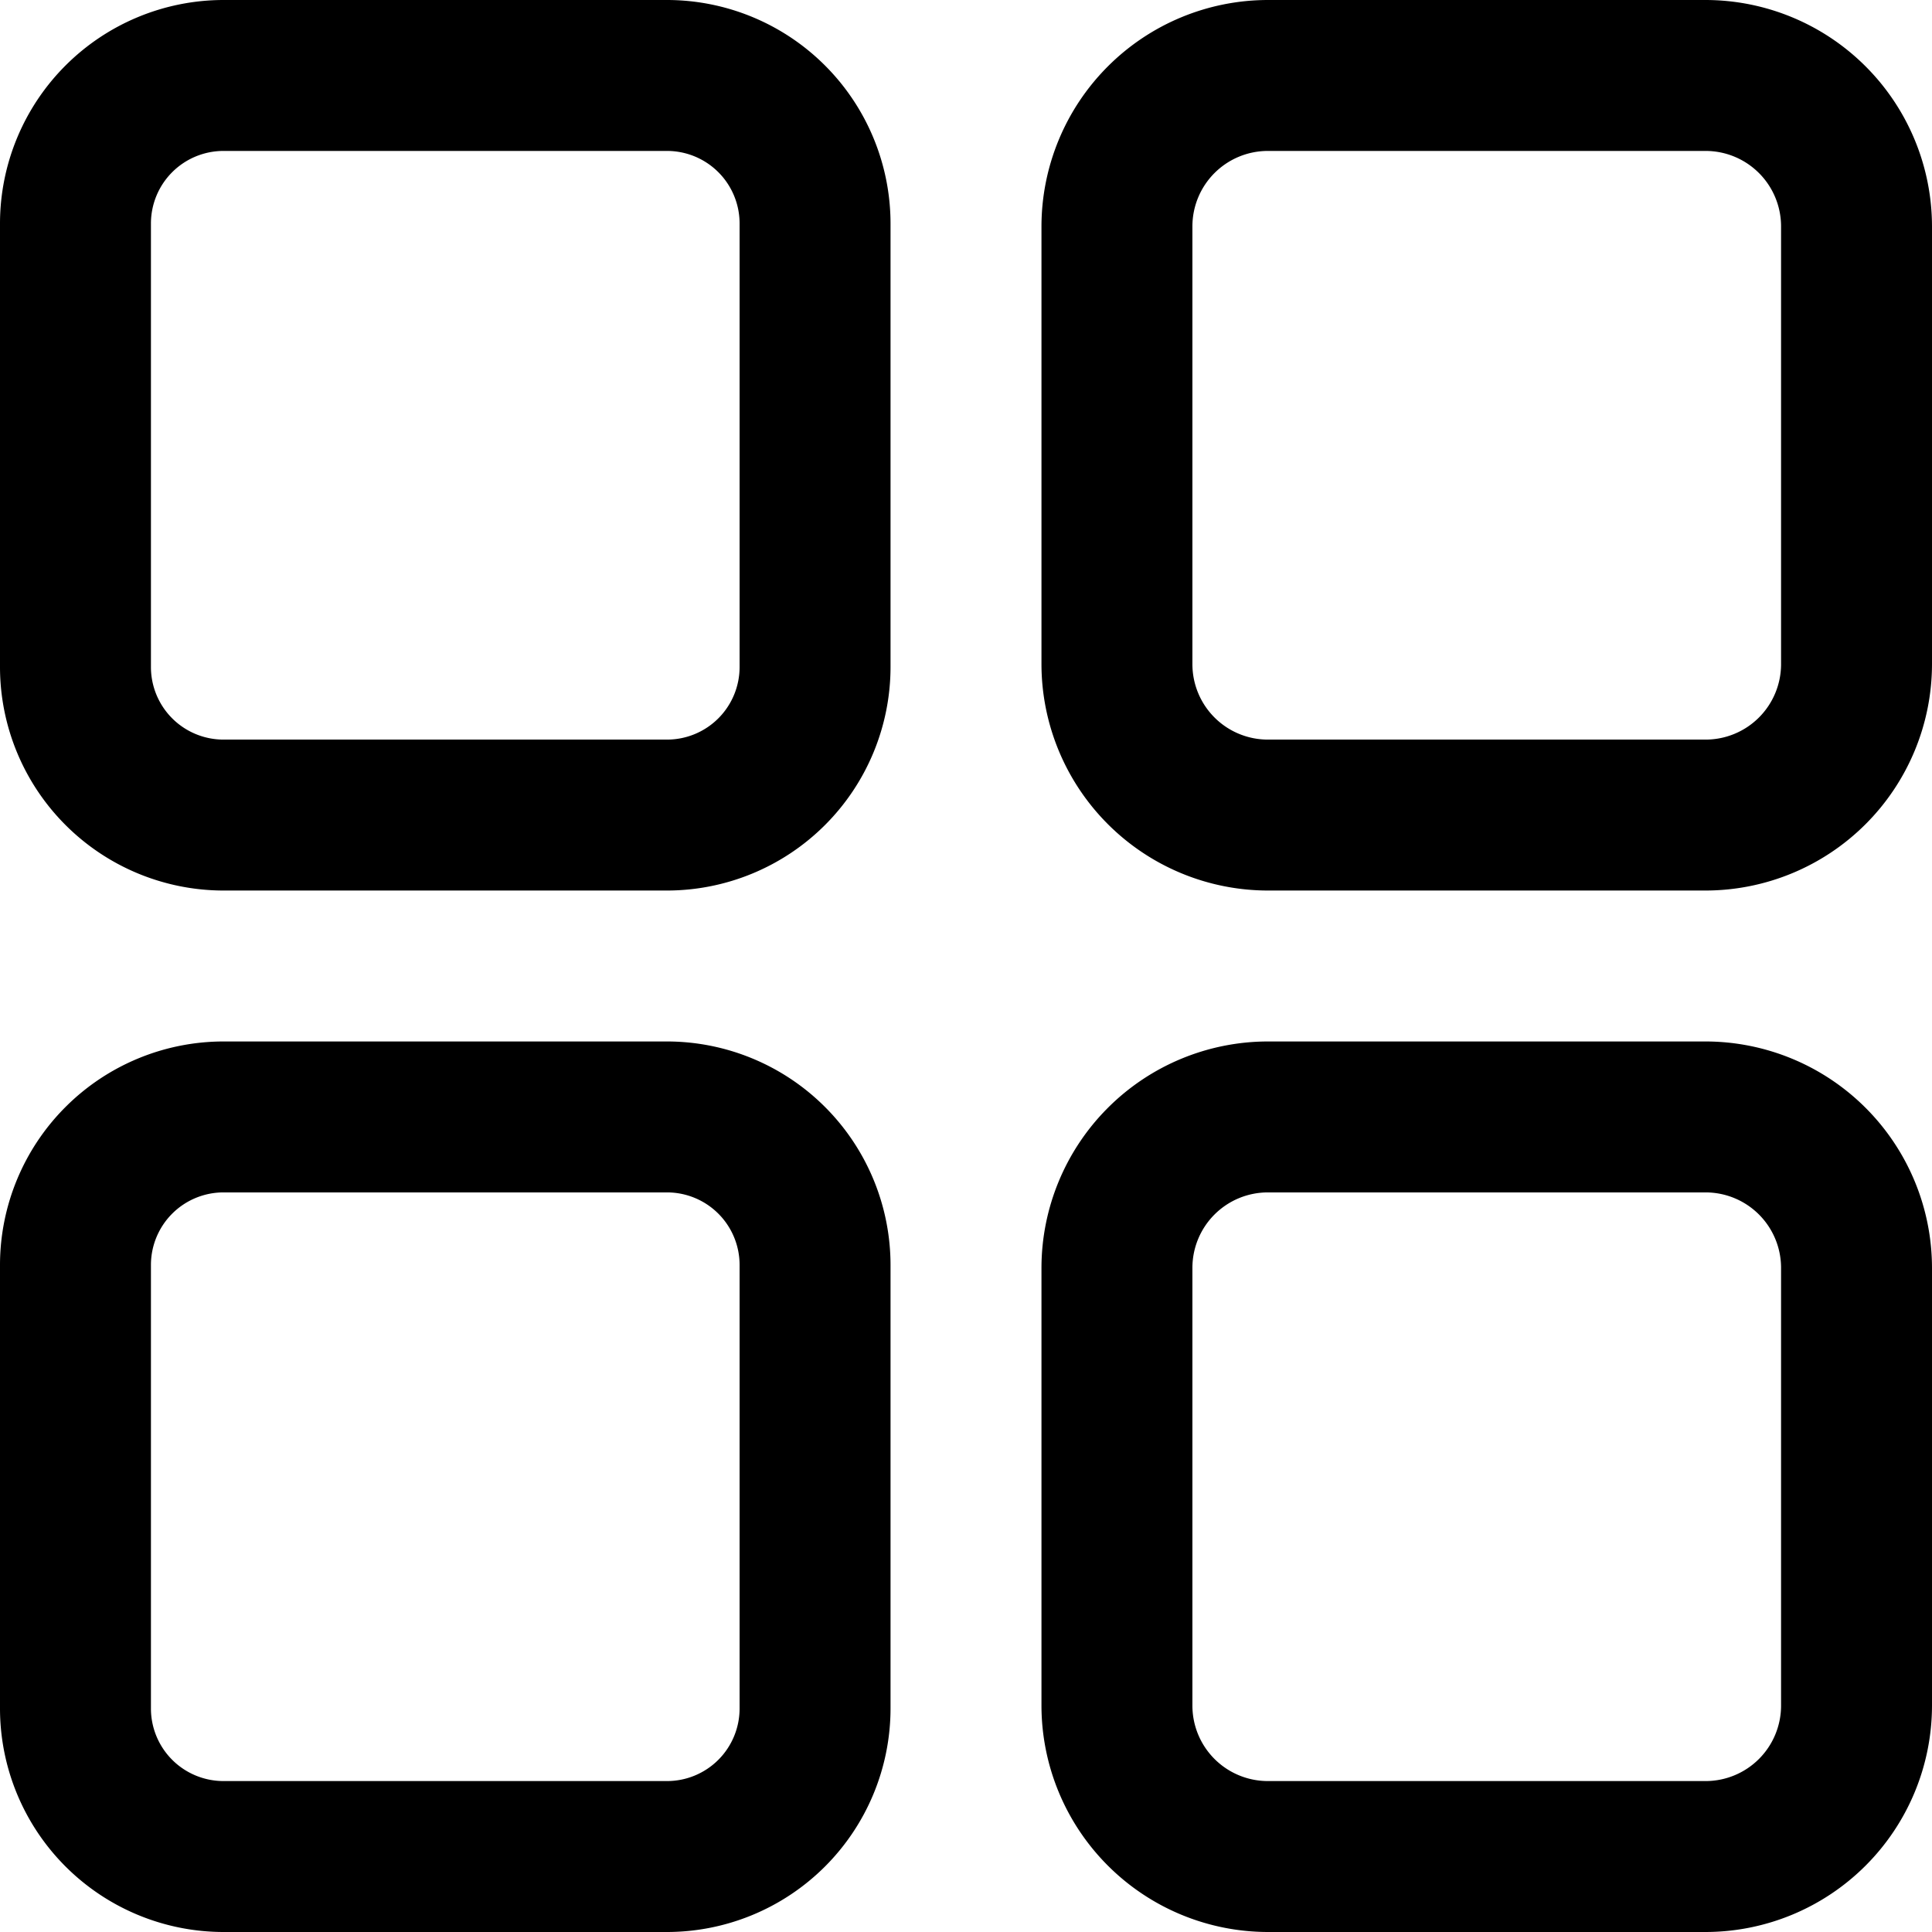 <svg xmlns="http://www.w3.org/2000/svg" viewBox="0 0 512 512"><path d="M176.79 0H59.21A59.28 59.28 0 0 0 0 59.21v117.58A59.28 59.28 0 0 0 59.21 236h117.58A59.28 59.28 0 0 0 236 176.79V59.21A59.28 59.28 0 0 0 176.79 0ZM196 176.79A19.23 19.23 0 0 1 176.79 196H59.21A19.23 19.23 0 0 1 40 176.79V59.21A19.23 19.23 0 0 1 59.21 40h117.58A19.23 19.23 0 0 1 196 59.21ZM452 0H336a60.07 60.07 0 0 0-60 60v116a60.07 60.07 0 0 0 60 60h116a60.07 60.07 0 0 0 60-60V60a60.07 60.07 0 0 0-60-60Zm20 176a20 20 0 0 1-20 20H336a20 20 0 0 1-20-20V60a20 20 0 0 1 20-20h116a20 20 0 0 1 20 20ZM176.79 276H59.21A59.28 59.28 0 0 0 0 335.21v117.58A59.28 59.28 0 0 0 59.21 512h117.58A59.28 59.28 0 0 0 236 452.79V335.21A59.28 59.28 0 0 0 176.79 276ZM196 452.79A19.23 19.23 0 0 1 176.79 472H59.21A19.23 19.23 0 0 1 40 452.79V335.21A19.23 19.23 0 0 1 59.21 316h117.58A19.23 19.23 0 0 1 196 335.21ZM452 276H336a60.07 60.07 0 0 0-60 60v116a60.07 60.07 0 0 0 60 60h116a60.07 60.07 0 0 0 60-60V336a60.07 60.07 0 0 0-60-60Zm20 176a20 20 0 0 1-20 20H336a20 20 0 0 1-20-20V336a20 20 0 0 1 20-20h116a20 20 0 0 1 20 20Z"/></svg>
